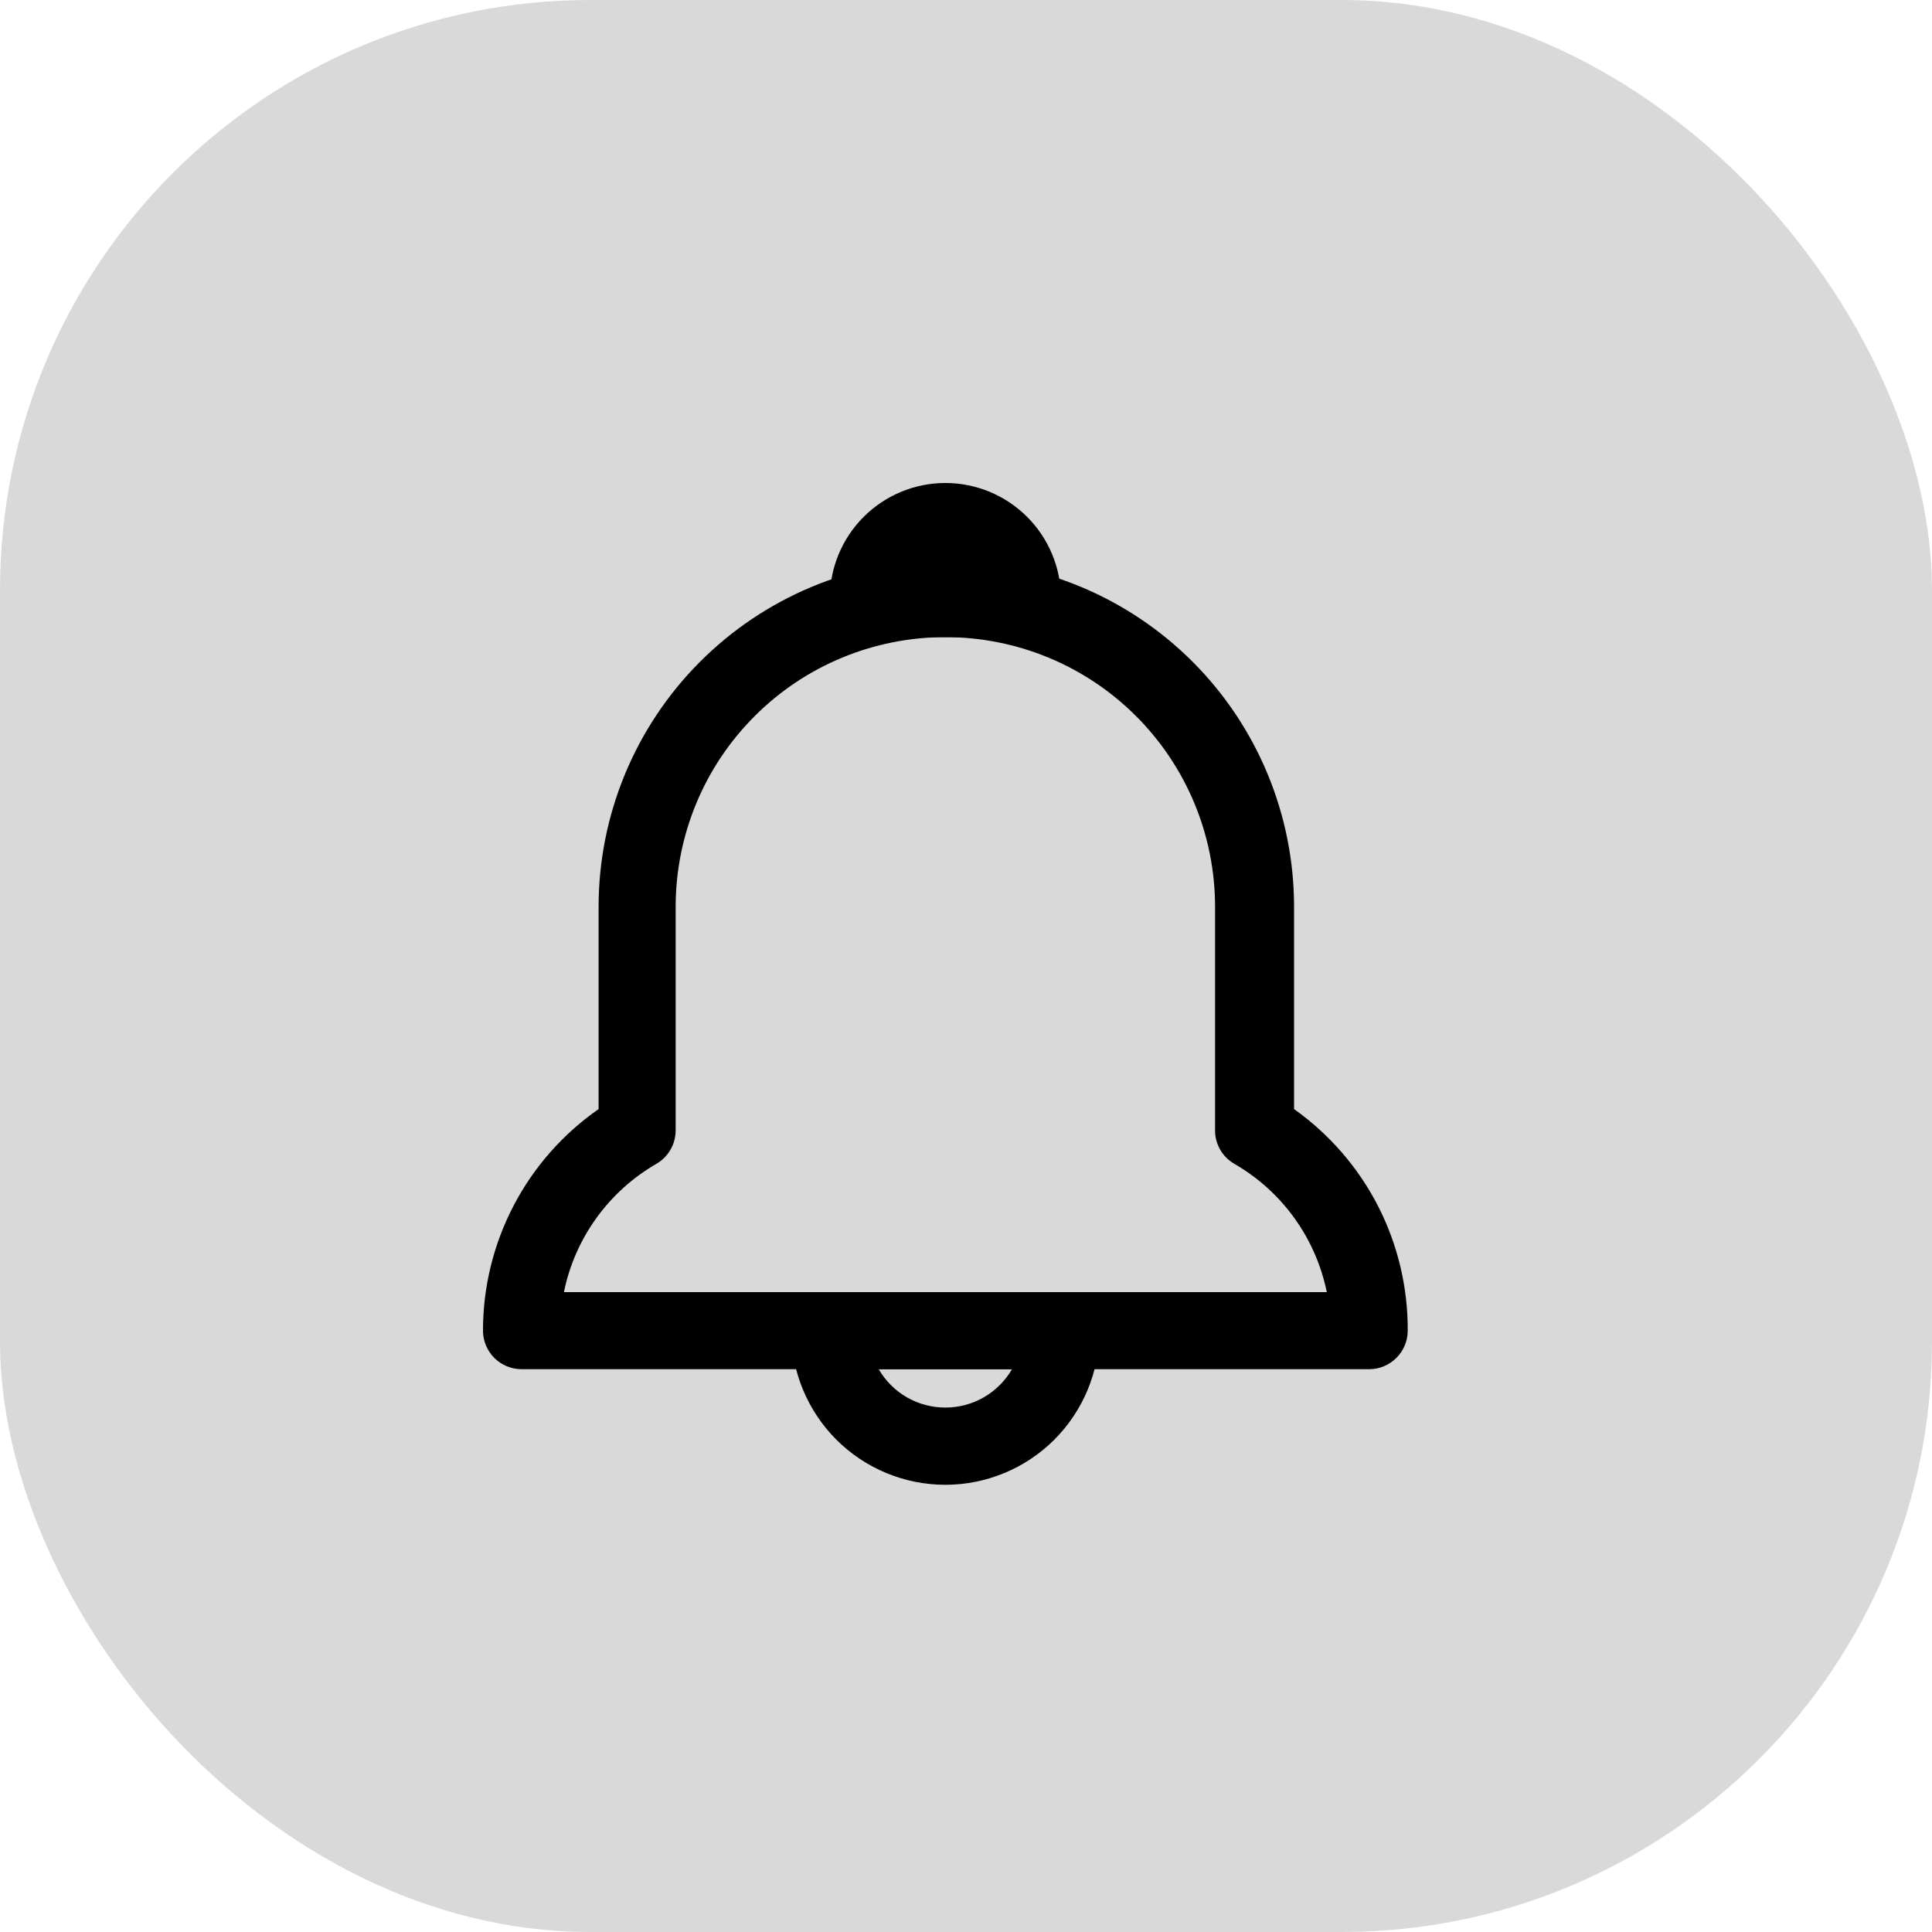 <svg width="36" height="36" viewBox="0 0 36 36" fill="none" xmlns="http://www.w3.org/2000/svg">
<rect width="36" height="36" rx="11" fill="#D9D9D9"/>
<path d="M17.615 27.667C16.853 27.667 16.123 27.364 15.584 26.826C15.046 26.287 14.743 25.556 14.743 24.795C14.743 24.604 14.819 24.422 14.953 24.287C15.088 24.152 15.271 24.077 15.461 24.077H19.769C19.959 24.077 20.142 24.152 20.276 24.287C20.411 24.422 20.487 24.604 20.487 24.795C20.487 25.556 20.184 26.287 19.646 26.826C19.107 27.364 18.377 27.667 17.615 27.667ZM16.373 25.513C16.499 25.73 16.68 25.911 16.898 26.037C17.116 26.162 17.363 26.228 17.615 26.228C17.866 26.228 18.114 26.162 18.332 26.037C18.55 25.911 18.731 25.73 18.857 25.513H16.373Z" fill="black"/>
<path d="M19.052 11.872H16.18C15.989 11.872 15.807 11.796 15.672 11.662C15.538 11.527 15.462 11.344 15.462 11.154C15.462 10.583 15.689 10.035 16.093 9.631C16.497 9.227 17.044 9 17.616 9C18.187 9 18.735 9.227 19.139 9.631C19.543 10.035 19.77 10.583 19.77 11.154C19.77 11.344 19.694 11.527 19.559 11.662C19.425 11.796 19.242 11.872 19.052 11.872Z" fill="black"/>
<path d="M25.513 25.513H9.718C9.528 25.513 9.345 25.437 9.21 25.302C9.076 25.168 9 24.985 9 24.795C8.999 23.984 9.195 23.185 9.57 22.466C9.945 21.747 10.488 21.13 11.154 20.666V16.897C11.154 15.191 11.829 13.554 13.031 12.344C14.234 11.133 15.866 10.447 17.572 10.436H17.651C19.365 10.436 21.008 11.117 22.22 12.328C23.432 13.54 24.113 15.184 24.113 16.897V20.666C24.771 21.134 25.308 21.753 25.677 22.471C26.045 23.19 26.235 23.987 26.231 24.795V24.795C26.231 24.985 26.155 25.168 26.02 25.302C25.886 25.437 25.703 25.513 25.513 25.513ZM10.508 24.077H24.723C24.621 23.579 24.415 23.108 24.118 22.696C23.821 22.284 23.44 21.94 23 21.686C22.89 21.623 22.799 21.532 22.736 21.422C22.673 21.312 22.64 21.188 22.641 21.061V16.897C22.641 15.564 22.111 14.286 21.169 13.344C20.227 12.401 18.948 11.872 17.615 11.872C16.282 11.872 15.004 12.401 14.062 13.344C13.119 14.286 12.59 15.564 12.59 16.897V21.061C12.59 21.188 12.557 21.312 12.494 21.422C12.431 21.532 12.34 21.623 12.231 21.686C11.791 21.94 11.41 22.284 11.113 22.696C10.816 23.108 10.609 23.579 10.508 24.077V24.077Z" fill="black"/>
</svg>
